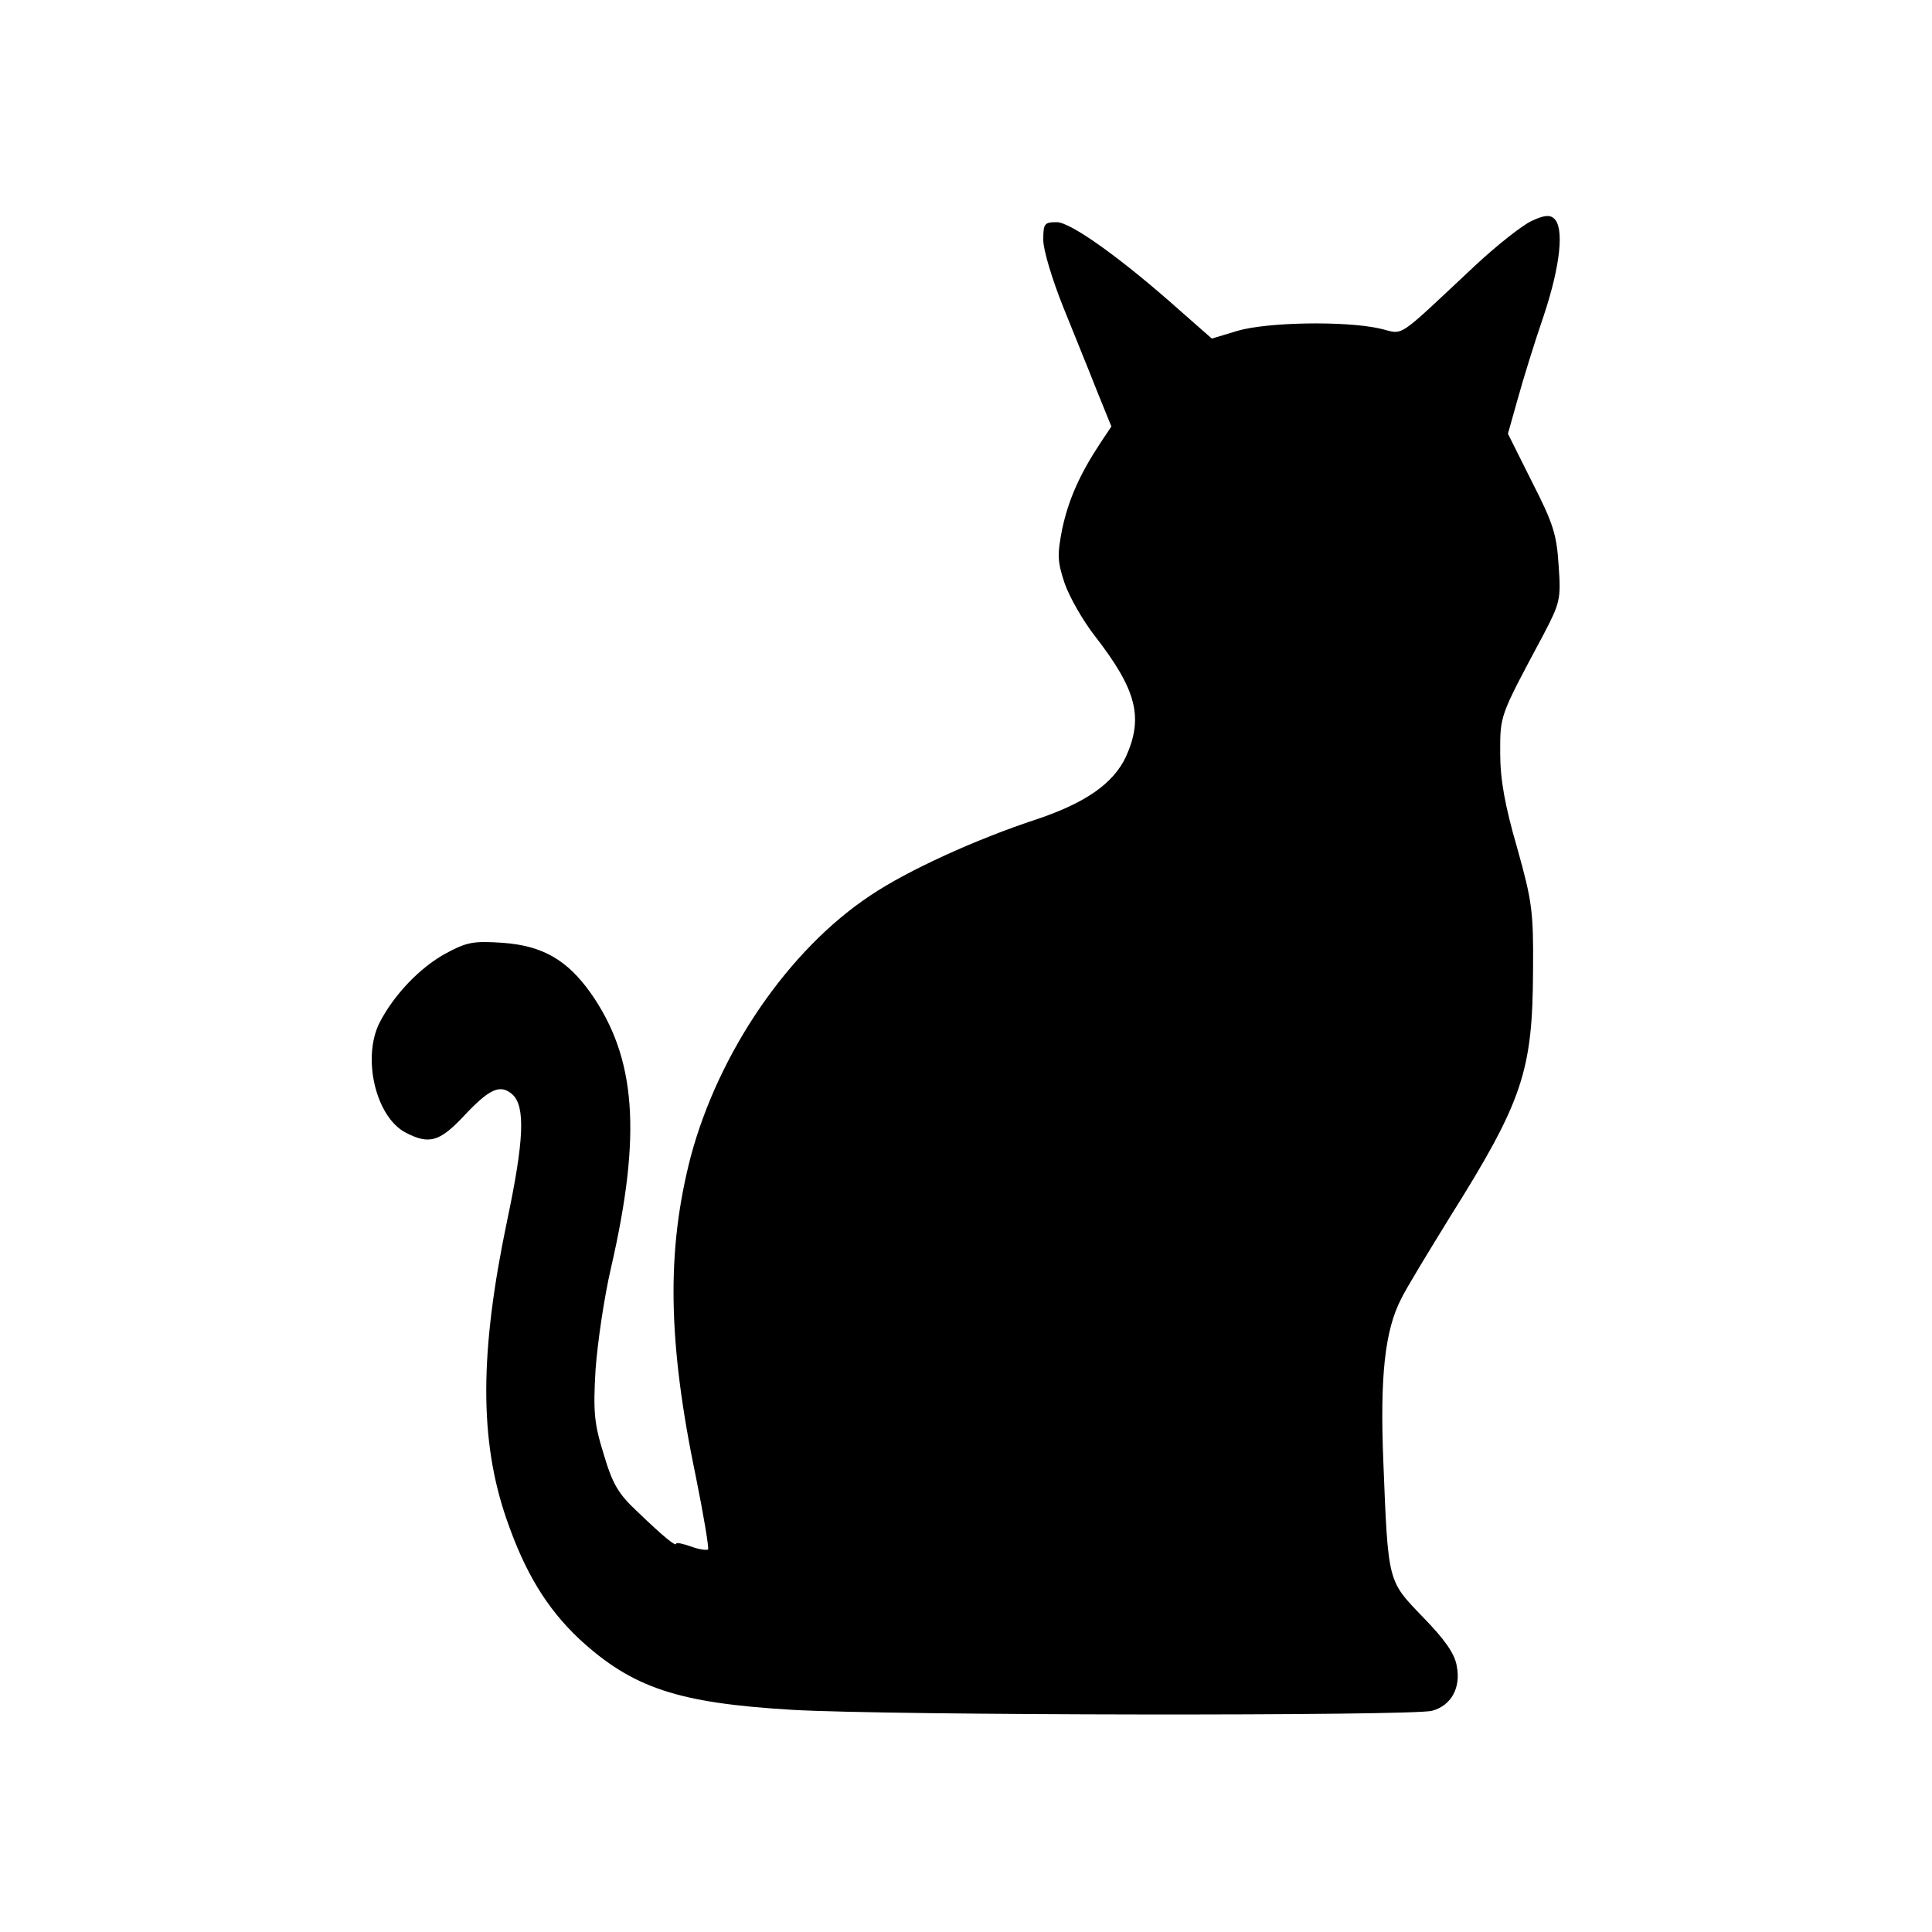 <?xml version="1.0" standalone="no"?>
<!DOCTYPE svg PUBLIC "-//W3C//DTD SVG 20010904//EN"
 "http://www.w3.org/TR/2001/REC-SVG-20010904/DTD/svg10.dtd">
<svg version="1.0" xmlns="http://www.w3.org/2000/svg"
 width="400pt" height="400pt" viewBox="0 0 400 400"
 preserveAspectRatio="xMidYMid meet">
<g transform="translate(0,400) scale(0.1,-0.1)"
fill="#000000" stroke="none">
<path d="M3170 3542 c-19 -9 -71 -50 -115 -91 -170 -159 -146 -143 -199 -131
-73 16 -233 13 -294 -5 l-53 -16 -66 58 c-120 107 -226 183 -255 183 -26 0
-28 -3 -28 -37 0 -21 19 -83 41 -138 22 -55 54 -133 70 -174 l30 -74 -24 -36
c-42 -64 -65 -116 -78 -177 -10 -52 -10 -66 5 -111 10 -29 38 -78 63 -110 86
-111 101 -168 64 -250 -26 -55 -83 -95 -184 -129 -125 -41 -268 -106 -345
-158 -169 -112 -314 -324 -372 -541 -50 -193 -48 -382 11 -664 16 -79 27 -146
25 -149 -3 -2 -19 0 -35 6 -17 6 -31 9 -31 6 0 -7 -26 14 -80 66 -40 37 -52
58 -70 119 -20 64 -22 88 -17 175 4 56 18 151 32 211 64 278 52 435 -42 569
-49 69 -100 98 -182 104 -61 4 -74 2 -120 -23 -52 -29 -105 -84 -135 -142 -37
-73 -8 -196 54 -228 48 -25 70 -19 119 33 55 59 77 68 102 46 27 -25 24 -95
-11 -261 -57 -272 -58 -455 -1 -619 38 -110 83 -184 151 -248 110 -101 204
-132 440 -146 204 -12 1284 -13 1325 -2 40 11 60 48 51 93 -4 25 -25 55 -70
101 -73 76 -72 69 -82 323 -7 175 3 270 37 336 10 21 57 98 102 171 150 239
170 301 171 508 1 124 -2 144 -33 255 -25 86 -35 141 -35 195 0 80 -2 75 89
245 35 67 37 74 32 144 -4 64 -11 87 -55 173 l-50 100 20 71 c11 40 35 118 54
173 35 105 43 184 21 202 -9 8 -22 6 -47 -6z"/>
</g>
</svg>
